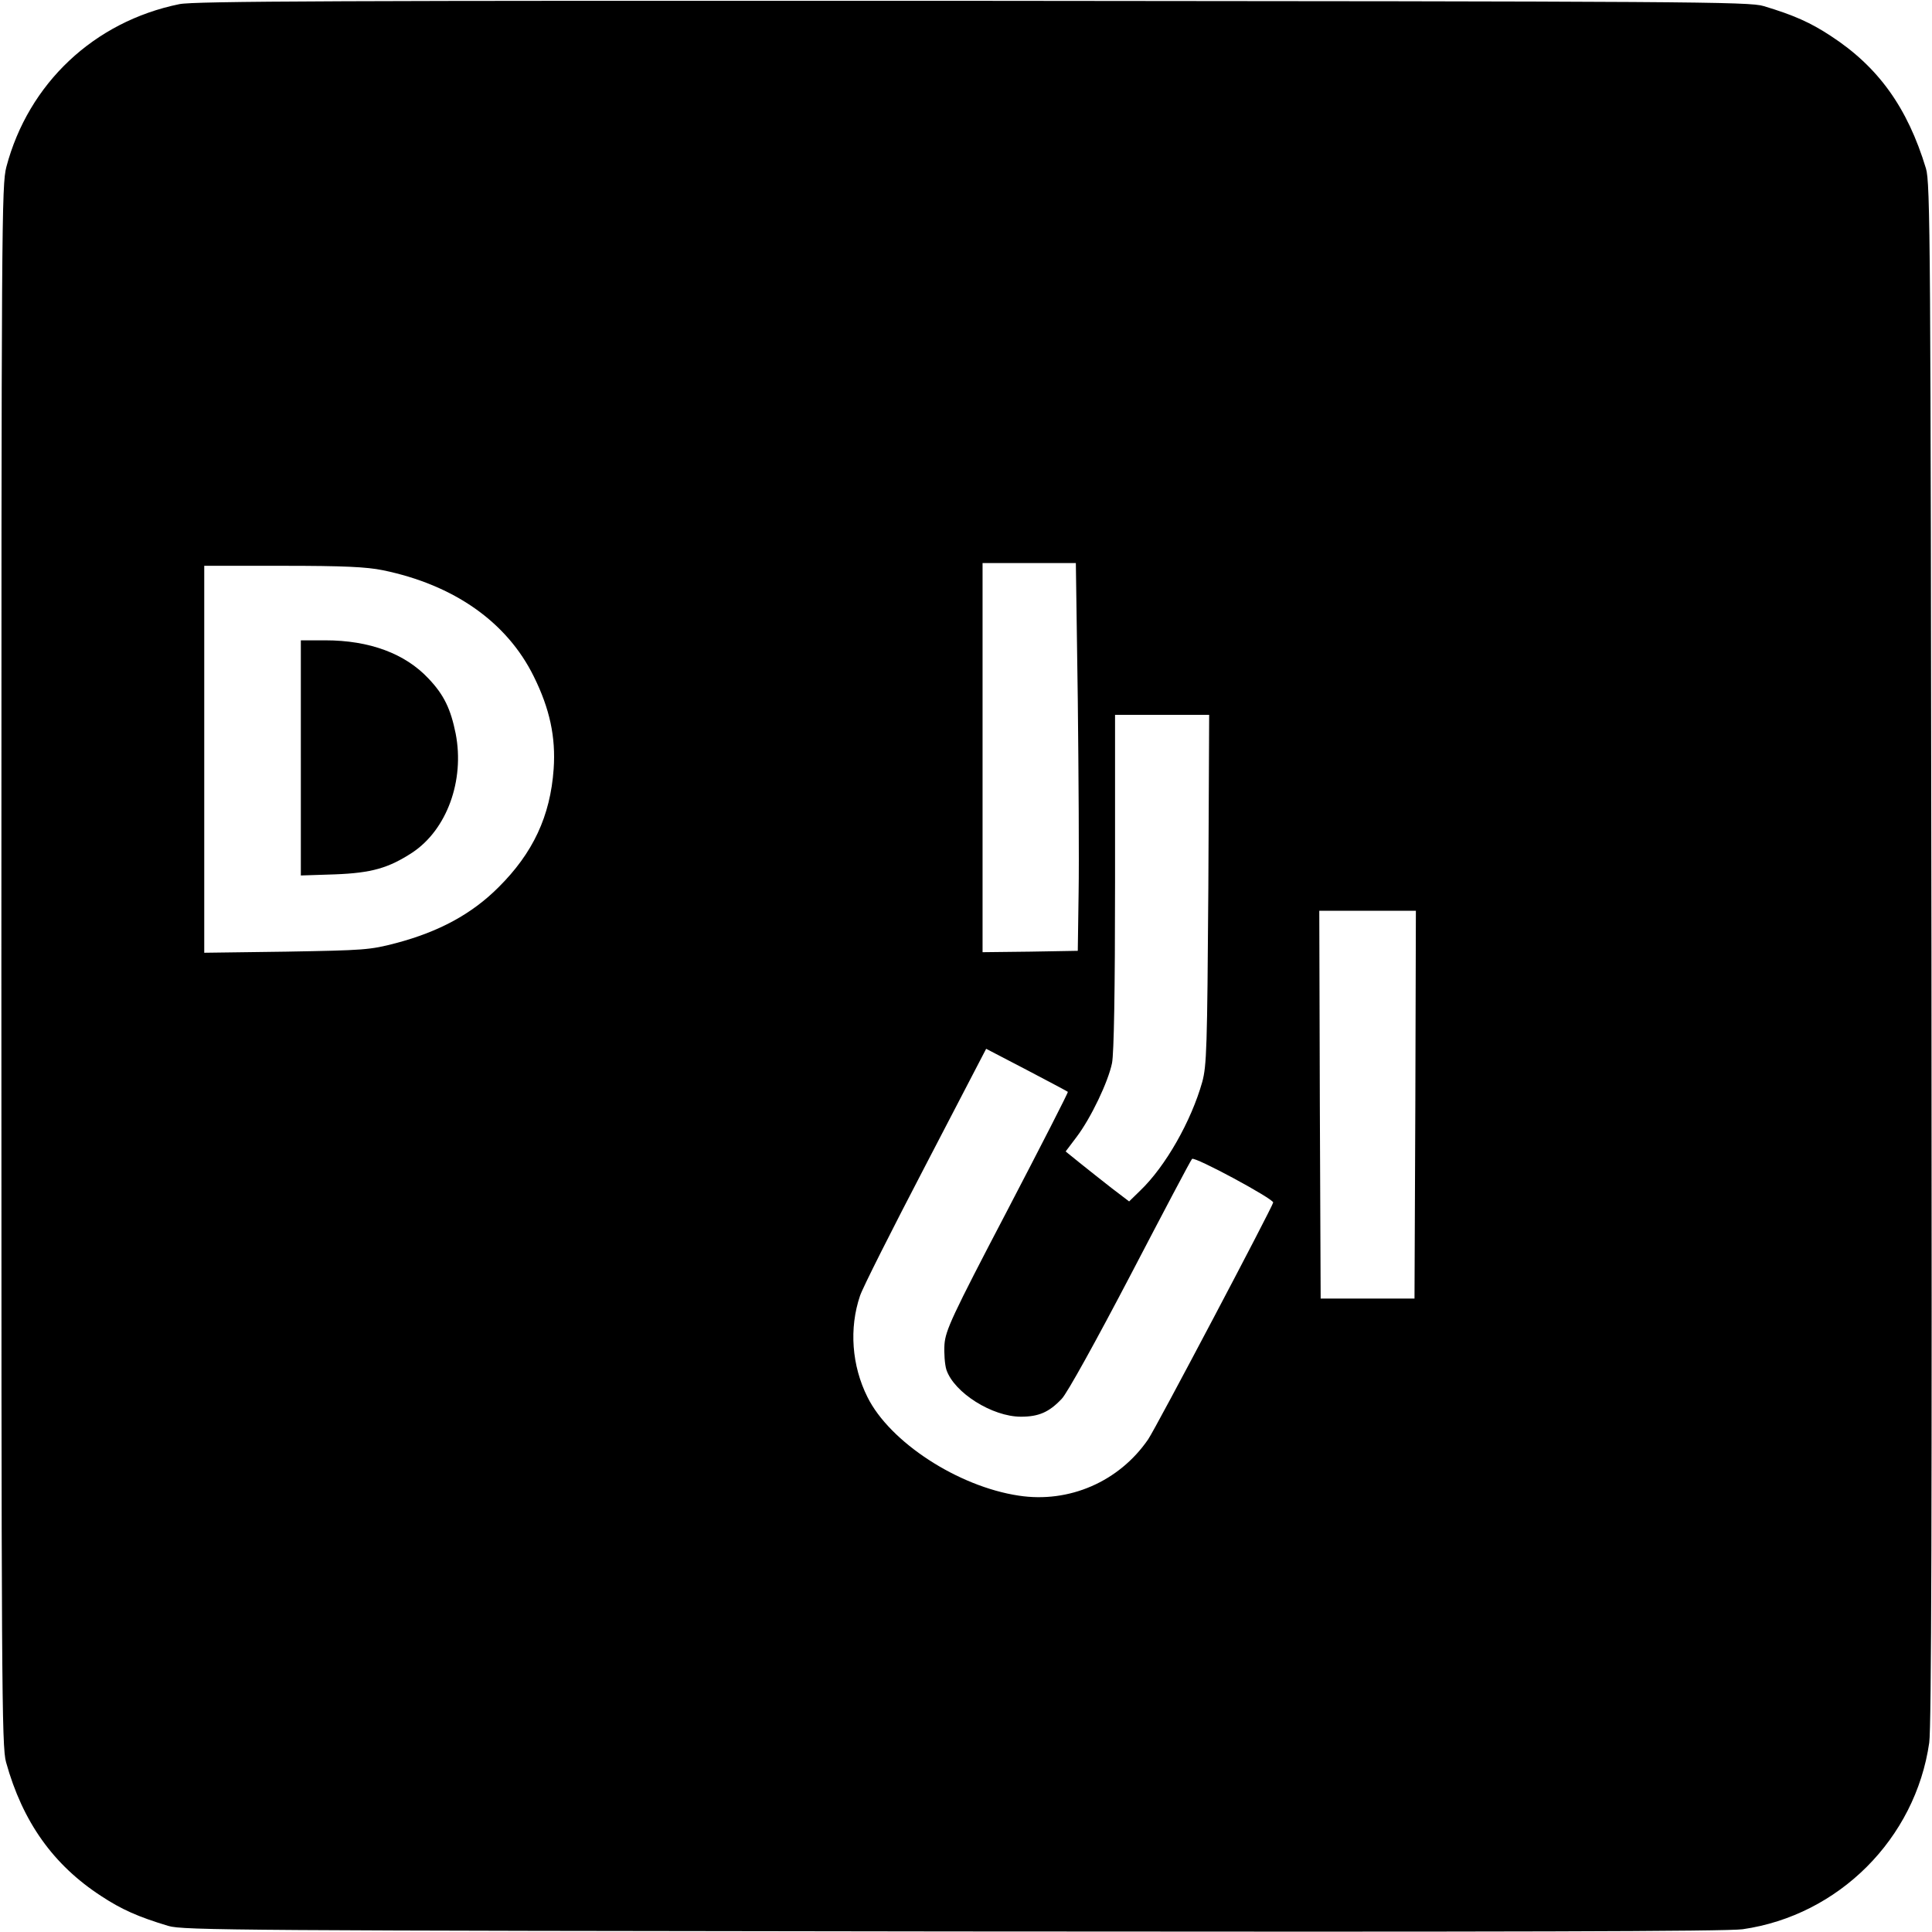 <svg xmlns="http://www.w3.org/2000/svg" width="933.333" height="933.333" preserveAspectRatio="xMidYMid meet" version="1.0" viewBox="0 0 700 700"><g fill="#000" stroke="none"><path d="M650 6985 c-309 -63 -547 -287 -627 -590 -17 -67 -18 -181 -18 -2895 0 -2607 1 -2830 17 -2885 60 -216 171 -372 345 -485 73 -48 133 -75 243 -108 51 -16 268 -17 2840 -20 2021 -2 2807 0 2864 8 348 50 626 328 676 676 8 57 10 843 8 2864 -3 2572 -4 2789 -20 2840 -67 221 -173 368 -345 480 -73 48 -133 75 -243 108 -51 16 -267 17 -2865 19 -2292 1 -2822 -1 -2875 -12z m3255 -2517 c3 -271 5 -587 3 -703 l-3 -210 -172 -3 -173 -2 0 705 0 705 169 0 169 0 7 -492z m-2518 466 c258 -53 450 -188 547 -385 58 -117 80 -220 72 -335 -12 -171 -75 -305 -200 -429 -97 -97 -216 -161 -371 -202 -95 -25 -116 -26 -397 -31 l-298 -4 0 701 0 701 285 0 c221 0 303 -4 362 -16z m2991 -1156 c-4 -575 -6 -639 -22 -698 -40 -142 -133 -306 -225 -394 l-40 -39 -63 48 c-35 27 -86 68 -115 91 l-52 42 40 53 c52 69 114 199 128 267 7 35 11 260 11 657 l0 605 170 0 171 0 -3 -632z m750 -780 l-3 -703 -170 0 -170 0 -3 703 -2 702 175 0 175 0 -2 -702z m-1259 46 c2 -2 -97 -195 -220 -431 -201 -384 -223 -433 -227 -484 -2 -31 1 -73 7 -92 28 -83 166 -170 270 -170 64 0 102 16 148 65 19 19 125 211 249 448 119 228 219 418 223 421 9 10 296 -145 294 -158 -4 -19 -425 -817 -453 -858 -105 -153 -286 -232 -469 -204 -220 33 -467 194 -548 357 -57 114 -67 249 -27 367 9 28 116 240 237 472 l220 423 146 -76 c80 -42 148 -78 150 -80z" transform="translate(0,700) scale(0.1,-0.1)"/><path d="M1090 4254 l0 -426 123 4 c134 5 195 23 281 79 125 83 190 261 157 431 -18 89 -42 140 -98 199 -85 91 -214 139 -375 139 l-88 0 0 -426z" transform="translate(0,700) scale(0.1,-0.1)"/></g></svg>
